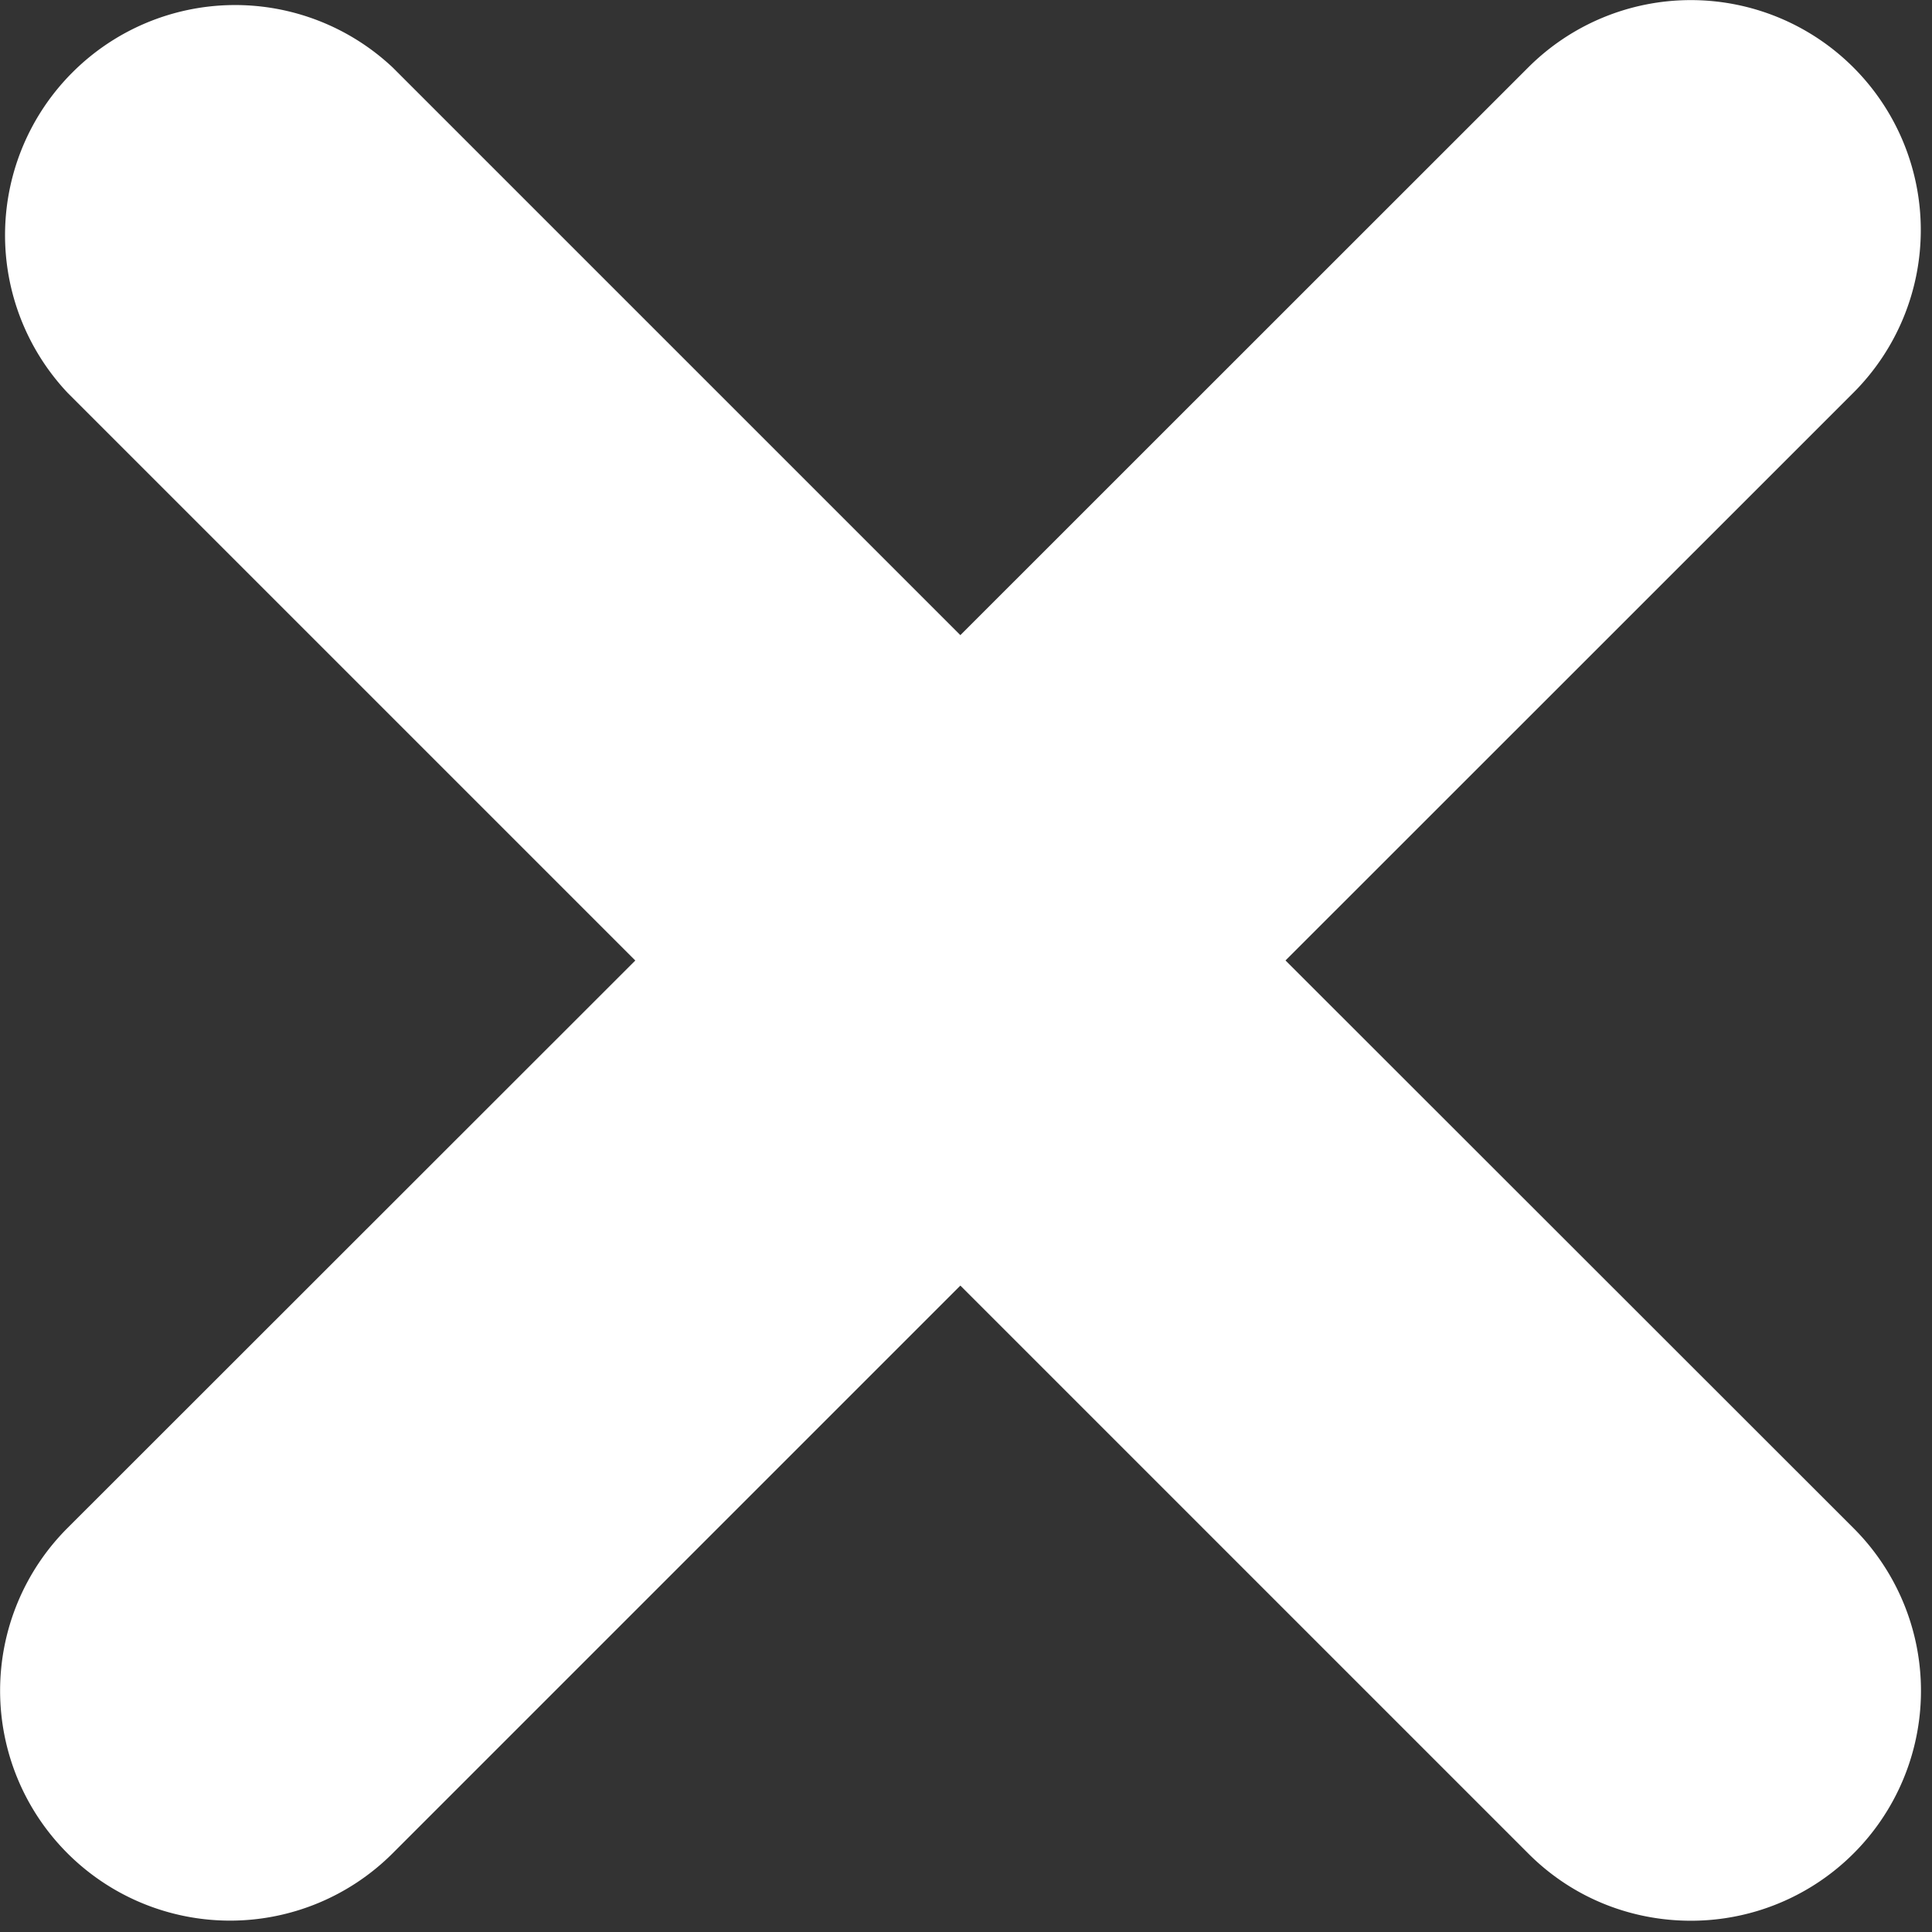 <svg xmlns="http://www.w3.org/2000/svg" width="12" height="12" viewBox="0 0 12 12">
    <rect x="0" y="0" width="12" height="12" fill="#333333" stroke="none"/>
    <path fill="#FFF" fill-rule="evenodd" d="M7.985 5.965l3.527-3.526a1.428 1.428 0 1 0-2.02-2.02L5.965 3.945 2.44.42a1.429 1.429 0 0 0-2.02 2.02l3.526 3.526L.419 9.491a1.428 1.428 0 1 0 2.02 2.02l3.526-3.526 3.527 3.527c.279.28.644.418 1.01.418a1.428 1.428 0 0 0 1.01-2.439L7.985 5.966z"/>
</svg>
